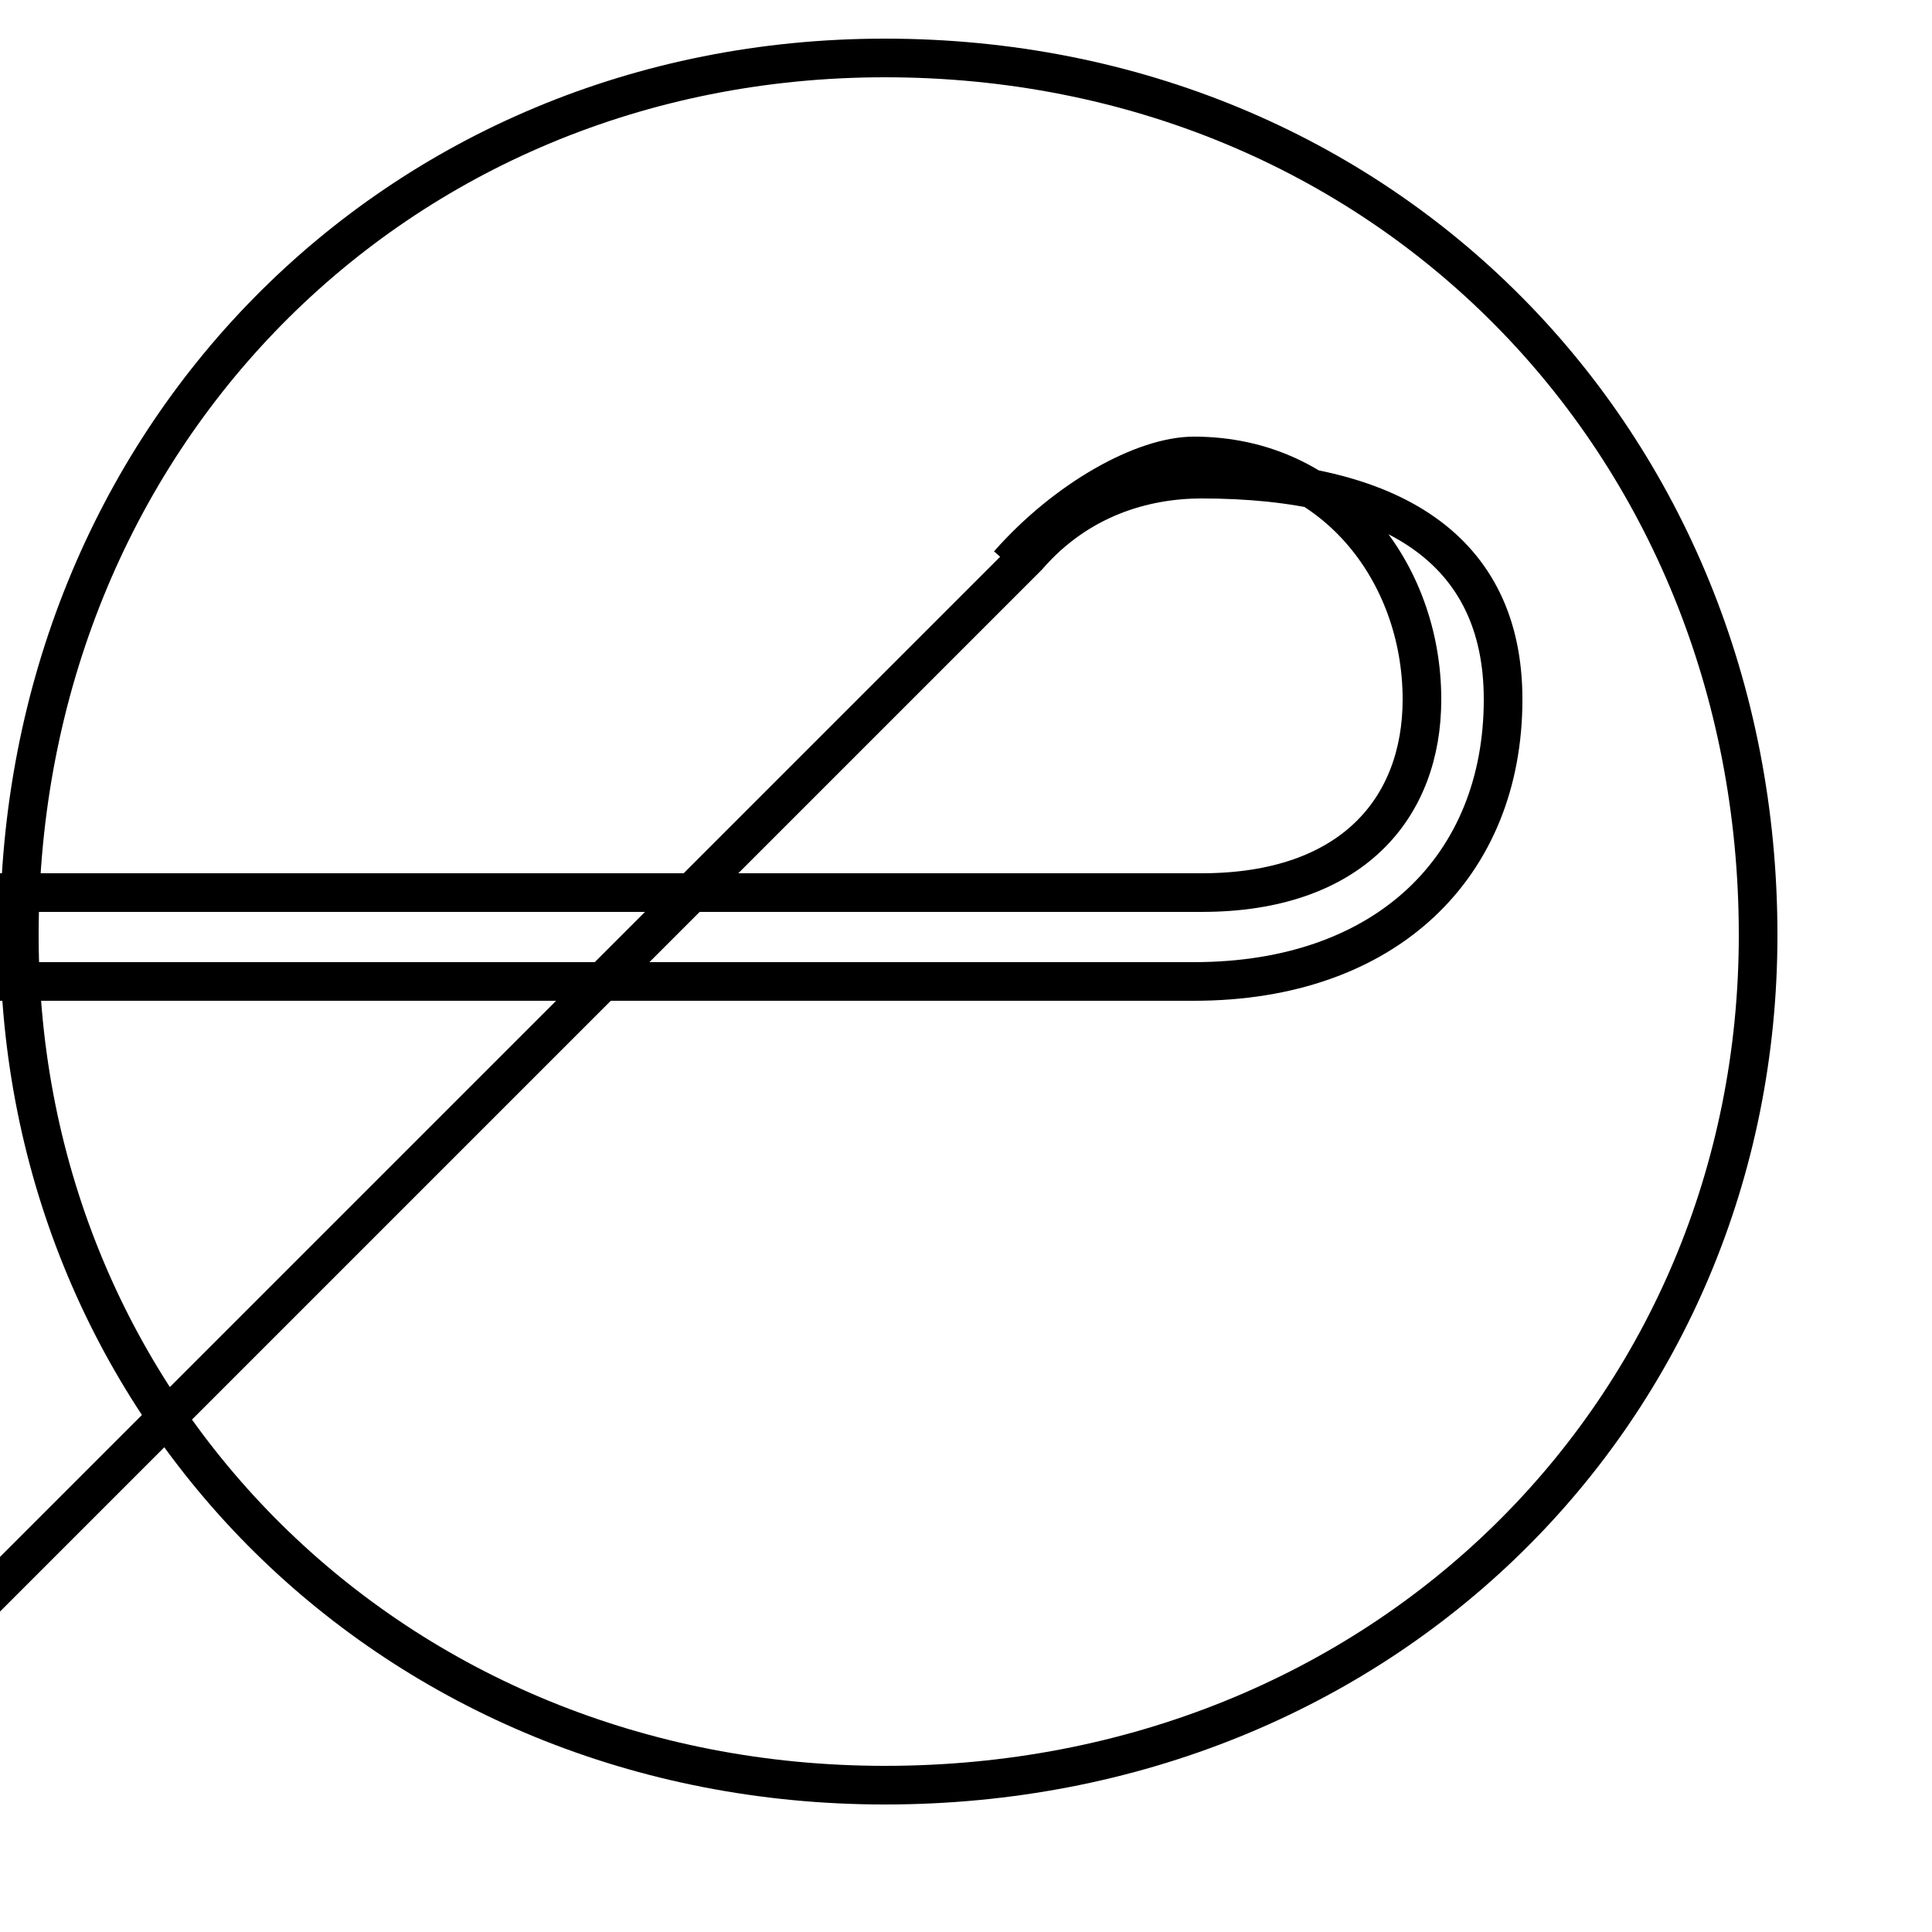<?xml version='1.0' encoding='utf8'?>
<svg viewBox="0.0 -6.0 50.0 50.0" version="1.1" xmlns="http://www.w3.org/2000/svg">
<rect x="0.0" y="-6.0" width="50.0" height="50.0" fill="#808080" stroke="none"/>
<rect x="-1000" y="-1000" width="2000" height="2000" stroke="white" fill="white"/>
<g style="fill:white;stroke:#000000;  stroke-width:1">
<path d="M 26.1 -29.4 C 27.6 -31.1 29.6 -32.2 30.9 -32.2 C 34.5 -32.2 36.8 -29.2 36.8 -25.9 C 36.8 -23.1 35.0 -20.9 31.1 -20.9 L 29.1 -20.9 L 27.9 -20.9 L 26.1 -20.9 L 24.6 -20.9 L 23.1 -20.9 L 21.2 -20.9 L 19.6 -20.9 L 18.1 -20.9 L 16.2 -20.9 L 14.8 -20.9 L 13.2 -20.9 L 11.6 -20.9 L 10.0 -20.9 L 8.2 -20.9 L 6.5 -20.9 L 5.0 -20.9 L 3.5 -20.9 L 2.0 -20.9 L 0.5 -20.9 L 0.5 -19.8 C 0.5 -7.5 10.2 2.2 22.9 2.2 C 35.8 2.2 45.5 -7.5 45.5 -19.8 C 45.5 -32.6 35.8 -42.5 22.9 -42.5 C 10.2 -42.5 0.5 -32.6 0.5 -19.8 L 0.5 -18.6 L 2.0 -18.6 L 3.5 -18.6 L 5.0 -18.6 L 6.5 -18.6 L 8.2 -18.6 L 9.9 -18.6 L 11.6 -18.6 L 13.2 -18.6 L 14.8 -18.6 L 16.2 -18.6 L 18.1 -18.6 L 19.6 -18.6 L 21.2 -18.6 L 23.1 -18.6 L 24.6 -18.6 L 26.1 -18.6 L 27.9 -18.6 L 29.1 -18.6 L 30.9 -18.6 C 35.9 -18.6 38.9 -21.6 38.9 -25.9 C 38.9 -29.8 36.0 -31.6 31.1 -31.6 C 29.6 -31.6 27.9 -31.1 26.6 -29.6 L 26.1 -29.1 L 25.6 -28.6 L 25.1 -28.1 L 24.6 -27.6 L 24.1 -27.1 L 23.6 -26.6 L 23.1 -26.1 L 22.6 -25.6 L 22.1 -25.1 L 21.6 -24.6 L 21.1 -24.1 L 20.6 -23.6 L 20.1 -23.1 L 19.6 -22.6 L 19.1 -22.1 L 18.6 -21.6 L 18.1 -21.1 L 17.6 -20.6 L 17.1 -20.1 L 16.6 -19.6 L 16.1 -19.1 L 15.6 -18.6 L 15.1 -18.1 L 14.6 -17.6 L 14.1 -17.1 L 13.6 -16.6 L 13.1 -16.1 L 12.6 -15.6 L 12.1 -15.1 L 11.6 -14.6 L 11.1 -14.1 L 10.6 -13.6 L 10.1 -13.1 L 9.6 -12.6 L 9.1 -12.1 L 8.6 -11.6 L 8.1 -11.1 L 7.6 -10.6 L 7.1 -10.1 L 6.6 -9.6 L 6.1 -9.1 L 5.6 -8.6 L 5.1 -8.1 L 4.6 -7.6 L 4.1 -7.1 L 3.6 -6.6 L 3.1 -6.1 L 2.6 -5.6 L 2.1 -5.1 L 1.6 -4.6 L 1.1 -4.1 L 0.6 -3.6 L 0.1 -3.1 L -0.4 -2.6 L -0.9 -2.1 L -1.4 -1.6 L -1.9 -1.1 L -2.4 -0.6 L -2.9 -0.1 L -3.4 0.4 L -3.9 0.9 L -4.4 1.4 L -4.9 1.9 L -5.4 2.4 L -5.9 2.9 L -6.4 3.4 L -6.9 3.9 L -7.4 4.4 L -7.9 4.9 L -8.4 5.4 L -8.9 5.9 L -9.4 6.4 L -9.9 6.9 L -10.4 7.4 L -10.9 7.9 L -11.4 8.4 L -11.9 8.9 L -12.4 9.4 L -12.9 9.9 L -13.4 10.4 L -13.9 10.9 L -14.4 11.4 L -14.9 11.9 L -15.4 12.4 L -15.9 12.9 L -16.4 13.4 L -16.9 13.9 L -17.4 14.4 L -17.9 14.9 L -18.4 15.4 L -18.9 15.9 L -19.4 16.4 L -19.9 16.9 L -20.4 17.4 L -20.9 17.9 L -21.4 18.4 L -21.9 18.9 L -22.4 19.4 L -22.9 19.9 L -23.4 20.4 L -23.9 20.9 L -24.4 21.4 L -24.9 21.9 L -25.4 22.4 L -25.9 22.9 L -26.4 23.4 L -26.9 23.9 L -27.4 24.4 L -27.9 24.9 L -28.4 25.4 L -28.9 25.9 L -29.4 26.4 L -29.9 26.9 L -30.4 27.4 L -30.9 27.9 L -31.4 28.4 L -31.9 28.9 L -32.4 29.4 L -32.9 29.9 L -33.4 30.4 L -33.9 30.9 L -34.4 31.4 L -34.9 31.9 L -35.4 32.4 L -35.9 32.9 L -36.4 33.4 L -36.9 33.9 L -37.4 34.4 L -37.9 34.9 L -38.4 35.4 L -38.9 35.9 L -39.4 36.4 L -39.9 36.9 L -40.4 37.4 L -40.9 37.9 L -41.4 38.4 L -41.9 38.9 L -42.4 39.4 L -42.9 39.9 L -43.4 40.4 L -43.9 40.9 L -44.4 41.4 L -44.9 41.9 L -45.4 42.4 L -45.9 42.9 L -46.4 43.4 L -46.9 43.9 L -47.4 44.4 L -47.9 44.9 L -48.4 45.4 L -48.9 45.9 L -49.4 46.4 L -49.9 46.9 L -50.4 47.4 L -50.9 47.9 L -51.4 48.4 L -51.9 48.9 L -52.4 49.4 L -52.9 49.9 L -53.4 50.4 L -53.9 50.9 L -54.4 51.4 L -54.9 51.9 L -55.4 52.4 L -55.9 52.9 L -56.4 53.4 L -56.9 53.9 L -57.4 54.4 L -57.9 54.9 L -58.4 55.4 L -58.9 55.9 L -59.4 56.4 L -59.9 56.9 L -60.4 57.4 L -60.9 57.9 L -61.4 58.4 L -61.9 58.9 L -62.4 59.4 L -62.9 59.9 L -63.4 60.4 L -63.9 60.9 L -64.4 61.4 L -64.9 61.9 L -65.4 62.4 L -65.9 62.9 L -66.4 63.4 L -66.9 63.9 L -67.4 64.4 L -67.9 64.9 L -68.4 65.4 L -68.9 65.9 L -69.4 66.4 L -69.9 66.9 L -70.4 67.4 L -70.9 67.9 L -71.4 68.4 L -71.9 68.9 L -72.4 69.4 L -72.9 69.9 L -73.4 70.4 L -73.9 70.9 L -74.4 71.4 L -74.9 71.9 L -75.4 72.4 L -75.9 72.9 L -76.4 73.4 L -76.9 73.9 L -77.4 74.4 L -77.9 74.9 L -78.4 75.4 L -78.9 75.9 L -79.4 76.4 L -79.9 76.9 L -80.4 77.4 L -80.9 77.9 L -81.4 78.4 L -81.9 78.9 L -82.4 79.4 L -82.9 79.9 L -83.4 80.4 L -83.9 80.9 L -84.4 81.4 L -84.9 81.9 L -85.4 82.4 L -85.9 82.9 L -86.4 83.4 L -86.9 83.9 L -87.4 84.4 L -87.9 84.9 L -88.4 85.4 L -88.9 85.9 L -89.4 86.4 L -89.9 86.9 L -90.4 87.4 L -90.9 87.9 L -91.4 88.4 L -91.9 88.9 L -92.4 89.4 L -92.9 89.9 L -93.4 90.4 L -93.9 90.9 L -94.4 91.4 L -94.9 91.9 L -95.4 92.4 L -95.9 92.9 L -96.4 93.4 L -96.9 93.9 L -97.4 94.4 L -97.9 94.9 L -98.4 95.4 L -98.9 95.9 L -99.4 96.4 L -99.9 96.9 L -100.4 97.4 L -100.9 97.9 L -101.4 98.4 L -101.9 98.9 L -102.4 99.4 L -102.9 99.9 L -103.4 100.4 L -103.9 100.9 L -104.4 101.4 L -104.9 101.9 L -105.4 102.4 L -105.9 102.9 L -106.4 103.4 L -106.9 103.9 L -107.4 104.4 L -107.9 104.9 L -108.4 105.4 L -108.9 105.9 L -109.4 106.4 L -109.9 106.9 L -110.4 107.4 L -110.9 107.9 L -111.4 108.4 L -111.9" transform="translate(0.0, 38.0)" />
</g>
</svg>